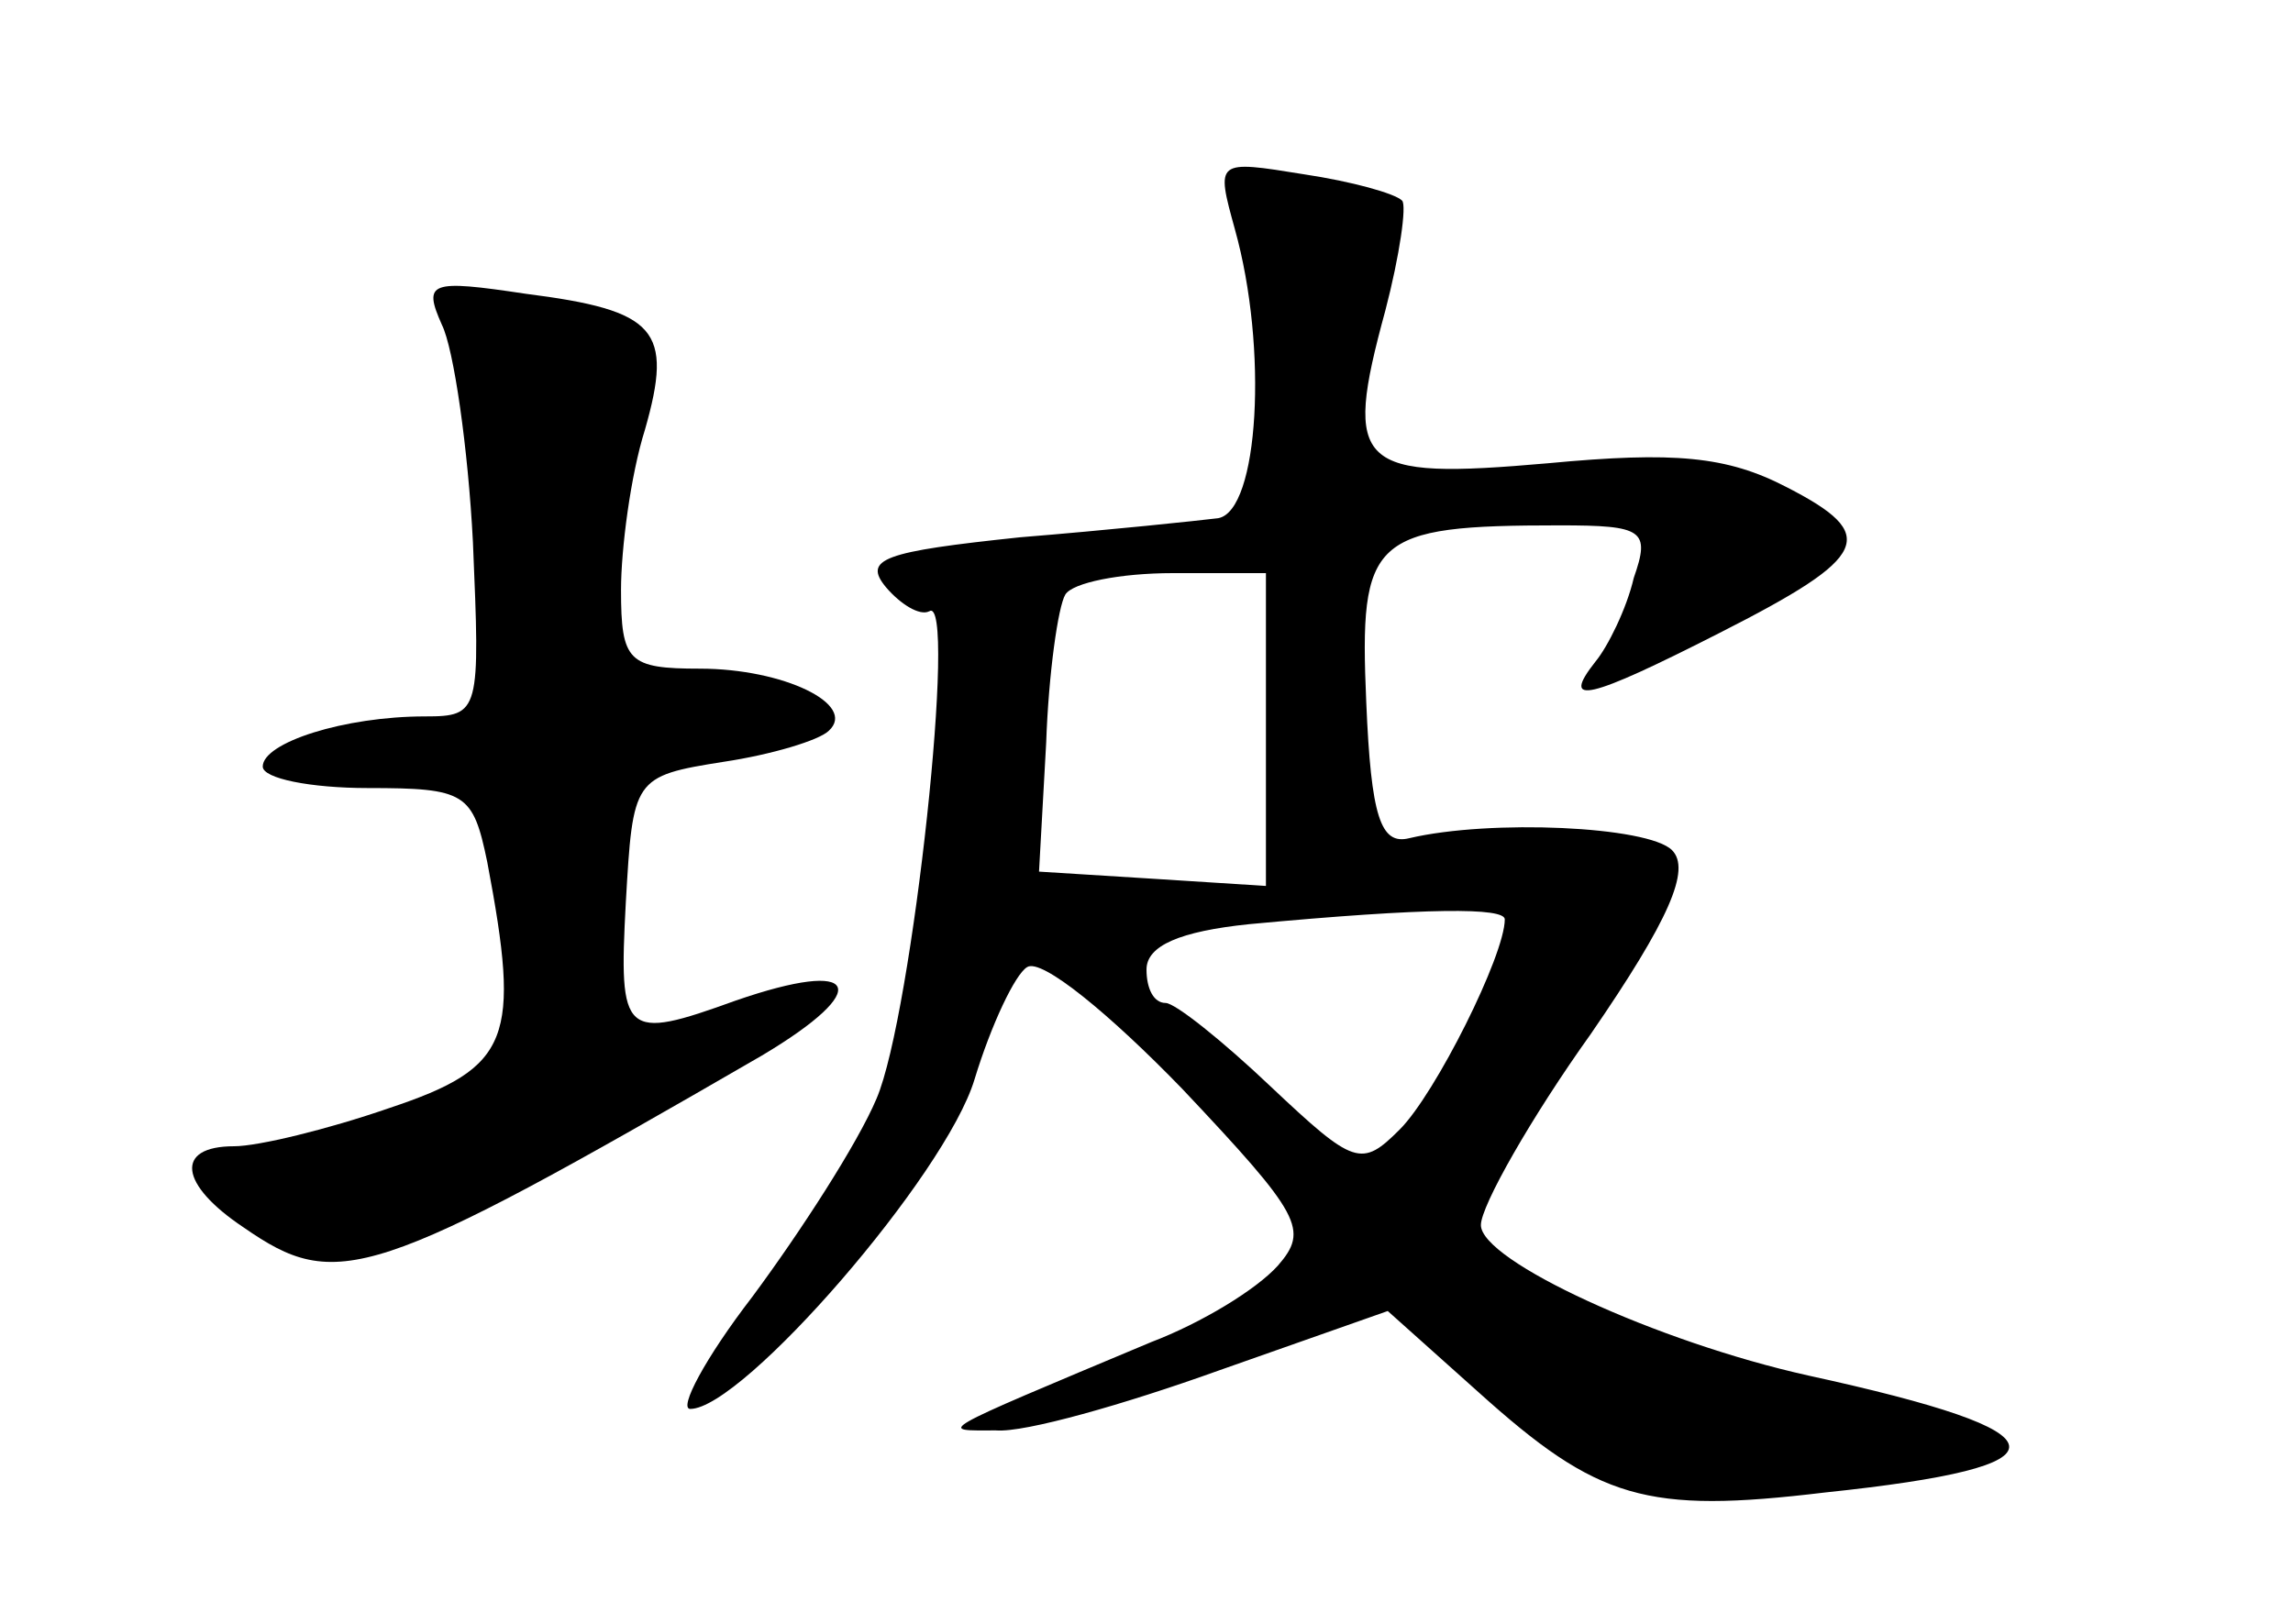 <?xml version="1.0" standalone="no"?>
<!DOCTYPE svg PUBLIC "-//W3C//DTD SVG 20010904//EN"
 "http://www.w3.org/TR/2001/REC-SVG-20010904/DTD/svg10.dtd">
<svg version="1.0" xmlns="http://www.w3.org/2000/svg"
 width="96pt" height="68pt" viewBox="0 0 96 68"
 preserveAspectRatio="xMidYMid meet">
<g transform="translate(0,68) scale(0.1,-0.1)"
fill="#000000" stroke="none">
<path d="M517 584 c14 -50 10 -118 -7 -121 -8 -1 -46 -5 -83 -8 -57 -6 -66 -9
-56 -21 6 -7 14 -12 18 -10 12 8 -7 -169 -22 -204 -8 -19 -32 -56 -52 -83 -20
-26 -31 -47 -26 -47 22 0 107 98 119 138 7 23 17 44 22 47 6 4 35 -20 65 -51
50 -53 53 -59 40 -74 -9 -10 -32 -24 -53 -32 -93 -39 -89 -37 -65 -37 12 -1
54 11 93 25 l71 25 38 -34 c50 -45 70 -51 145 -42 105 11 103 25 -7 49 -63 14
-137 48 -137 63 0 8 21 45 46 80 33 48 42 69 34 77 -10 10 -76 13 -110 5 -12
-3 -16 9 -18 57 -3 69 2 74 81 74 35 0 38 -2 31 -22 -3 -13 -11 -29 -16 -35
-15 -19 -3 -16 52 12 63 32 67 41 28 61 -25 13 -47 15 -100 10 -80 -7 -86 -2
-68 64 6 23 9 44 7 46 -3 3 -21 8 -41 11 -37 6 -37 6 -29 -23z m13 -210 l0
-65 -47 3 -48 3 3 54 c1 29 5 57 8 62 3 5 23 9 45 9 l39 0 0 -66z m100 -79 c0
-15 -29 -73 -44 -88 -16 -16 -19 -15 -54 18 -20 19 -40 35 -44 35 -5 0 -8 6
-8 14 0 10 14 16 43 19 75 7 107 7 107 2z"/>
<path d="M185 544 c5 -10 11 -52 13 -91 3 -71 3 -73 -20 -73 -34 0 -68 -11
-68 -21 0 -5 20 -9 44 -9 41 0 44 -2 50 -31 14 -74 10 -86 -41 -103 -26 -9
-55 -16 -65 -16 -25 0 -23 -16 4 -34 39 -27 53 -23 217 72 47 28 41 41 -11 23
-47 -17 -49 -15 -46 41 3 52 3 53 41 59 20 3 40 9 44 13 12 11 -19 26 -54 26
-30 0 -33 3 -33 33 0 17 4 48 10 67 12 42 5 50 -50 57 -40 6 -43 5 -35 -13z"/>
</g>
</svg>
